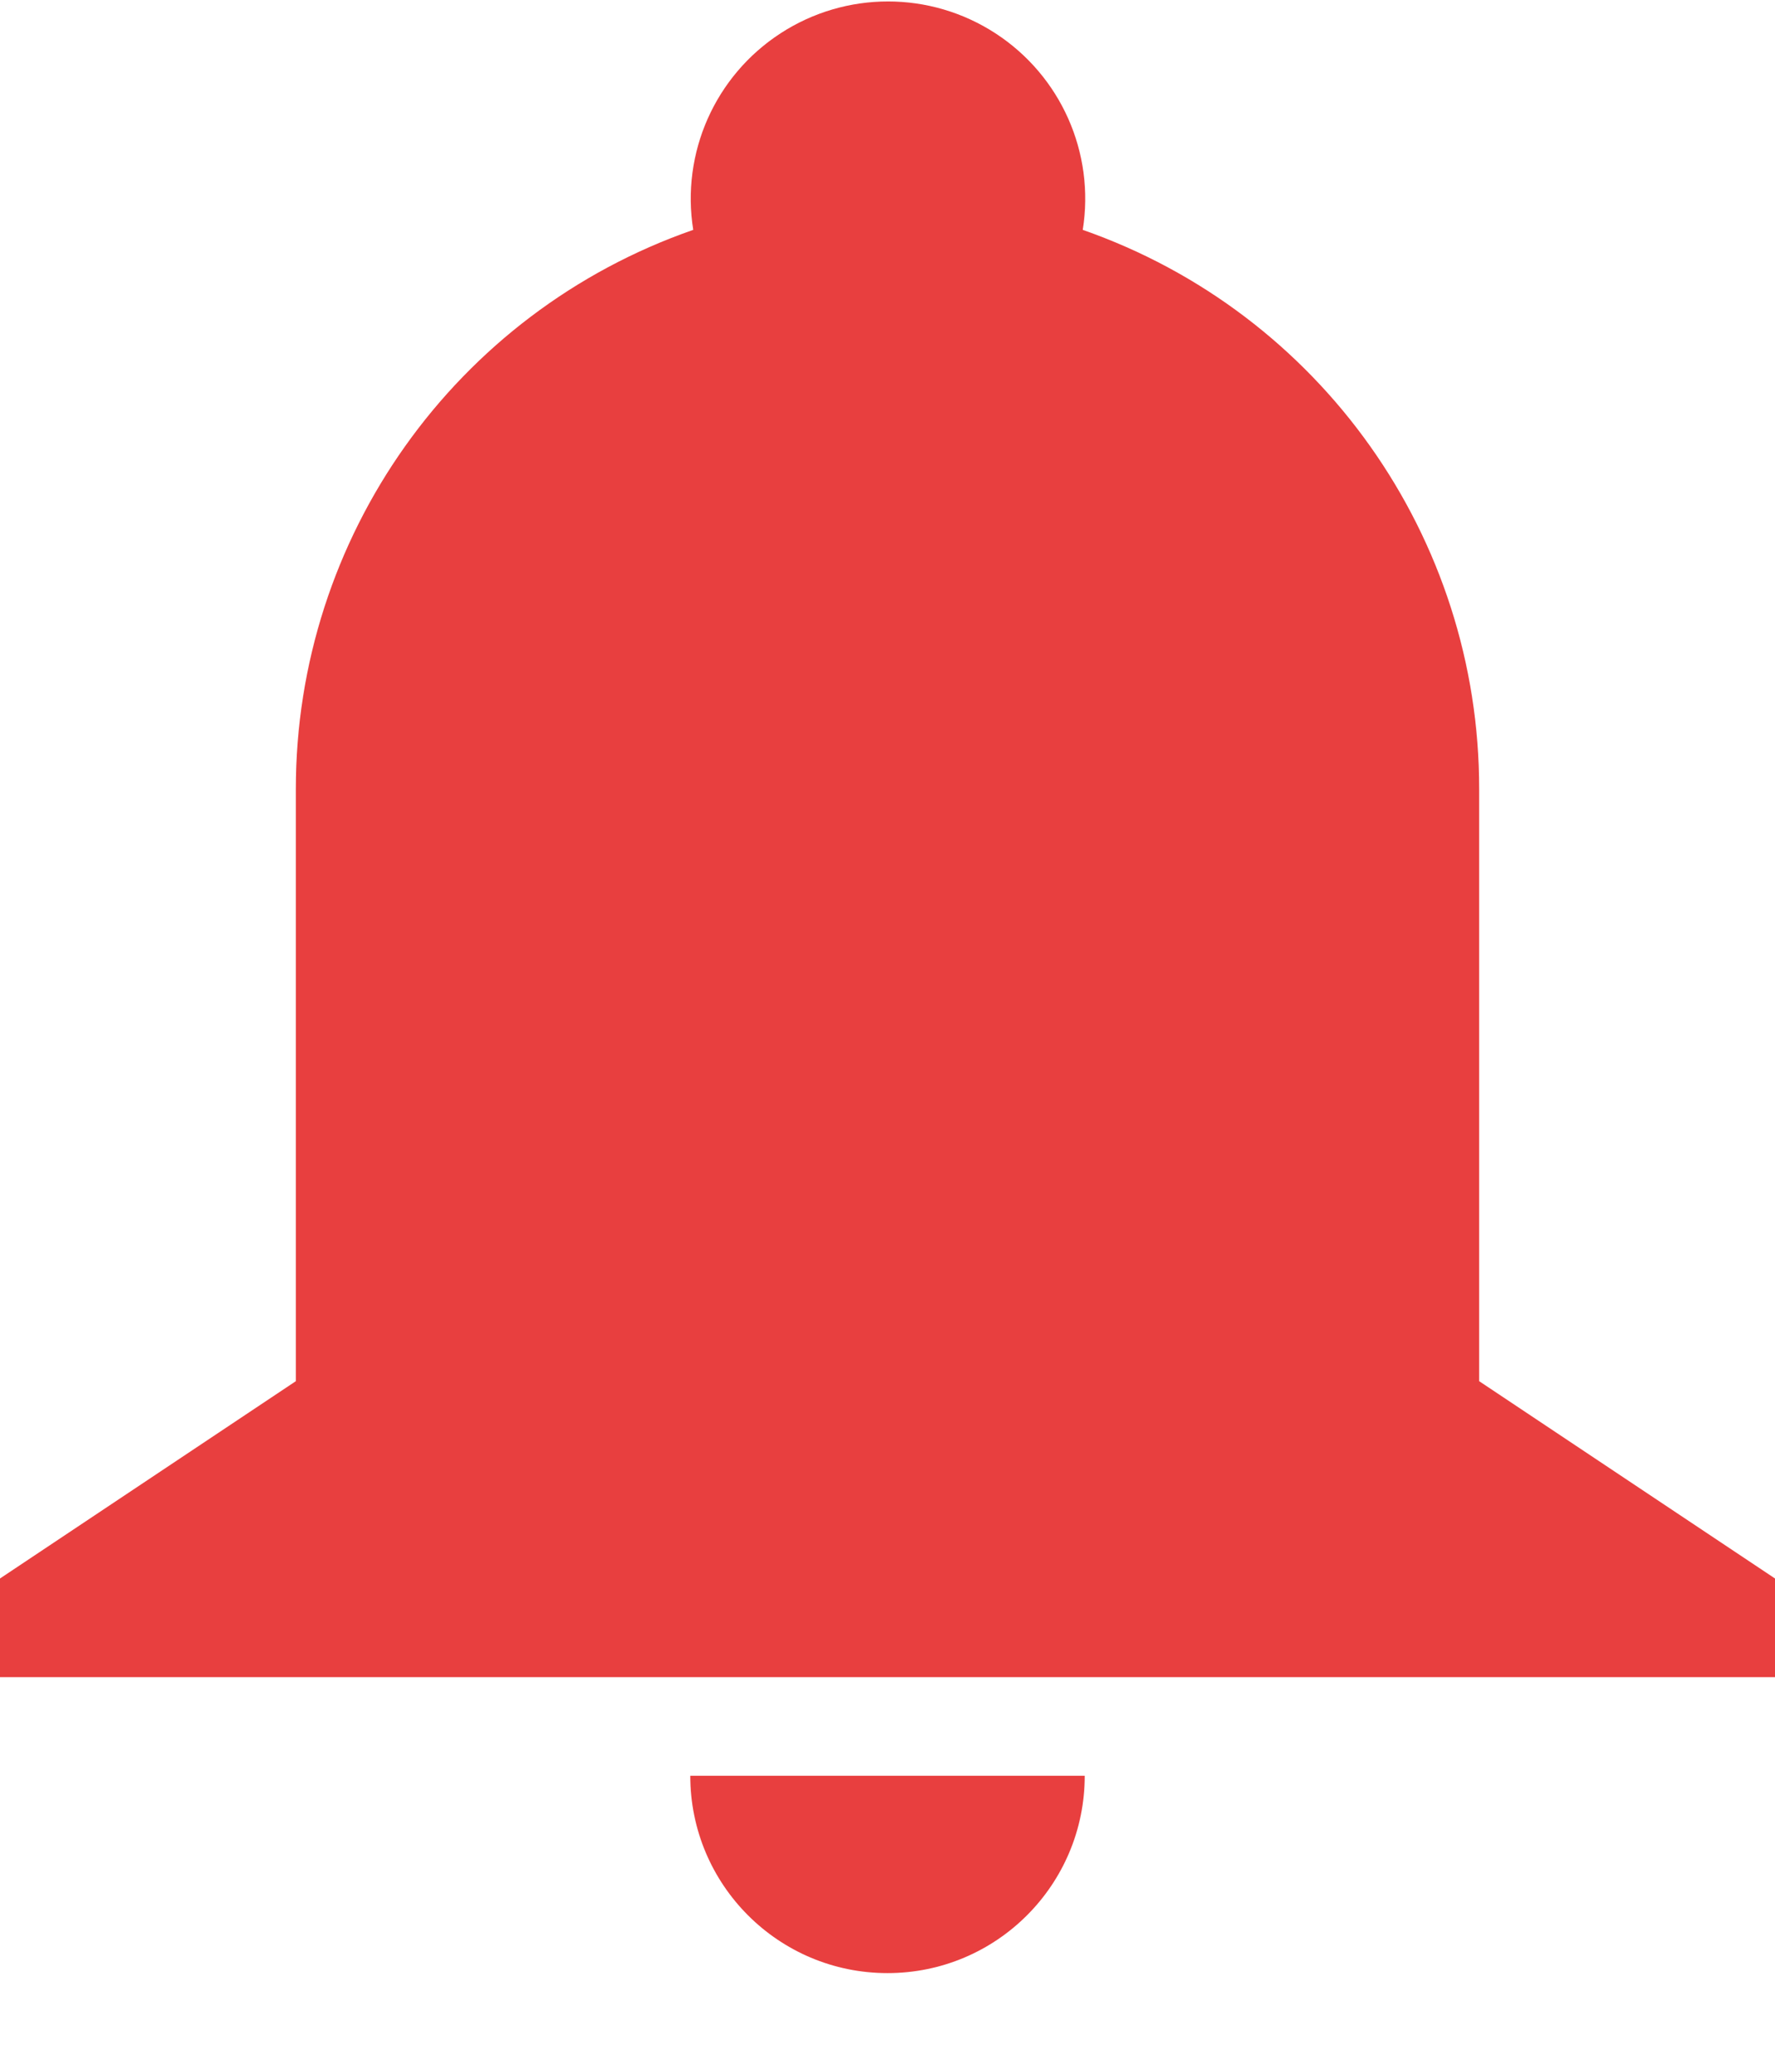 <?xml version="1.0" encoding="UTF-8"?>
<svg width="18px" height="21px" viewBox="0 0 18 21" version="1.1" xmlns="http://www.w3.org/2000/svg" xmlns:xlink="http://www.w3.org/1999/xlink">
    <title>Bell</title>
    <g id="Page-1" stroke="none" stroke-width="1" fill="none" fill-rule="evenodd">
        <g id="My-Profile" transform="translate(-1232, -33)" fill="#e83f3f" fill-rule="nonzero">
            <g id="Group-2-Copy-6" transform="translate(1196, 33)">
                <g id="notification-copy" transform="translate(36, 0)">
                    <path d="M3,8 C2.999,5.445 4.616,3.169 7.03,2.33 C6.905,1.549 7.252,0.769 7.915,0.338 C8.578,-0.093 9.432,-0.093 10.095,0.338 C10.758,0.769 11.105,1.549 10.98,2.33 C13.39,3.172 15.003,5.447 15,8 L15,14 L18,16 L18,17 L0,17 L0,16 L3,14 L3,8 Z M11,18 C11,19.105 10.105,20 9,20 C7.895,20 7,19.105 7,18 L11,18 Z" id="Shape"></path>
                </g>
            </g>
        </g>
    </g>
</svg>